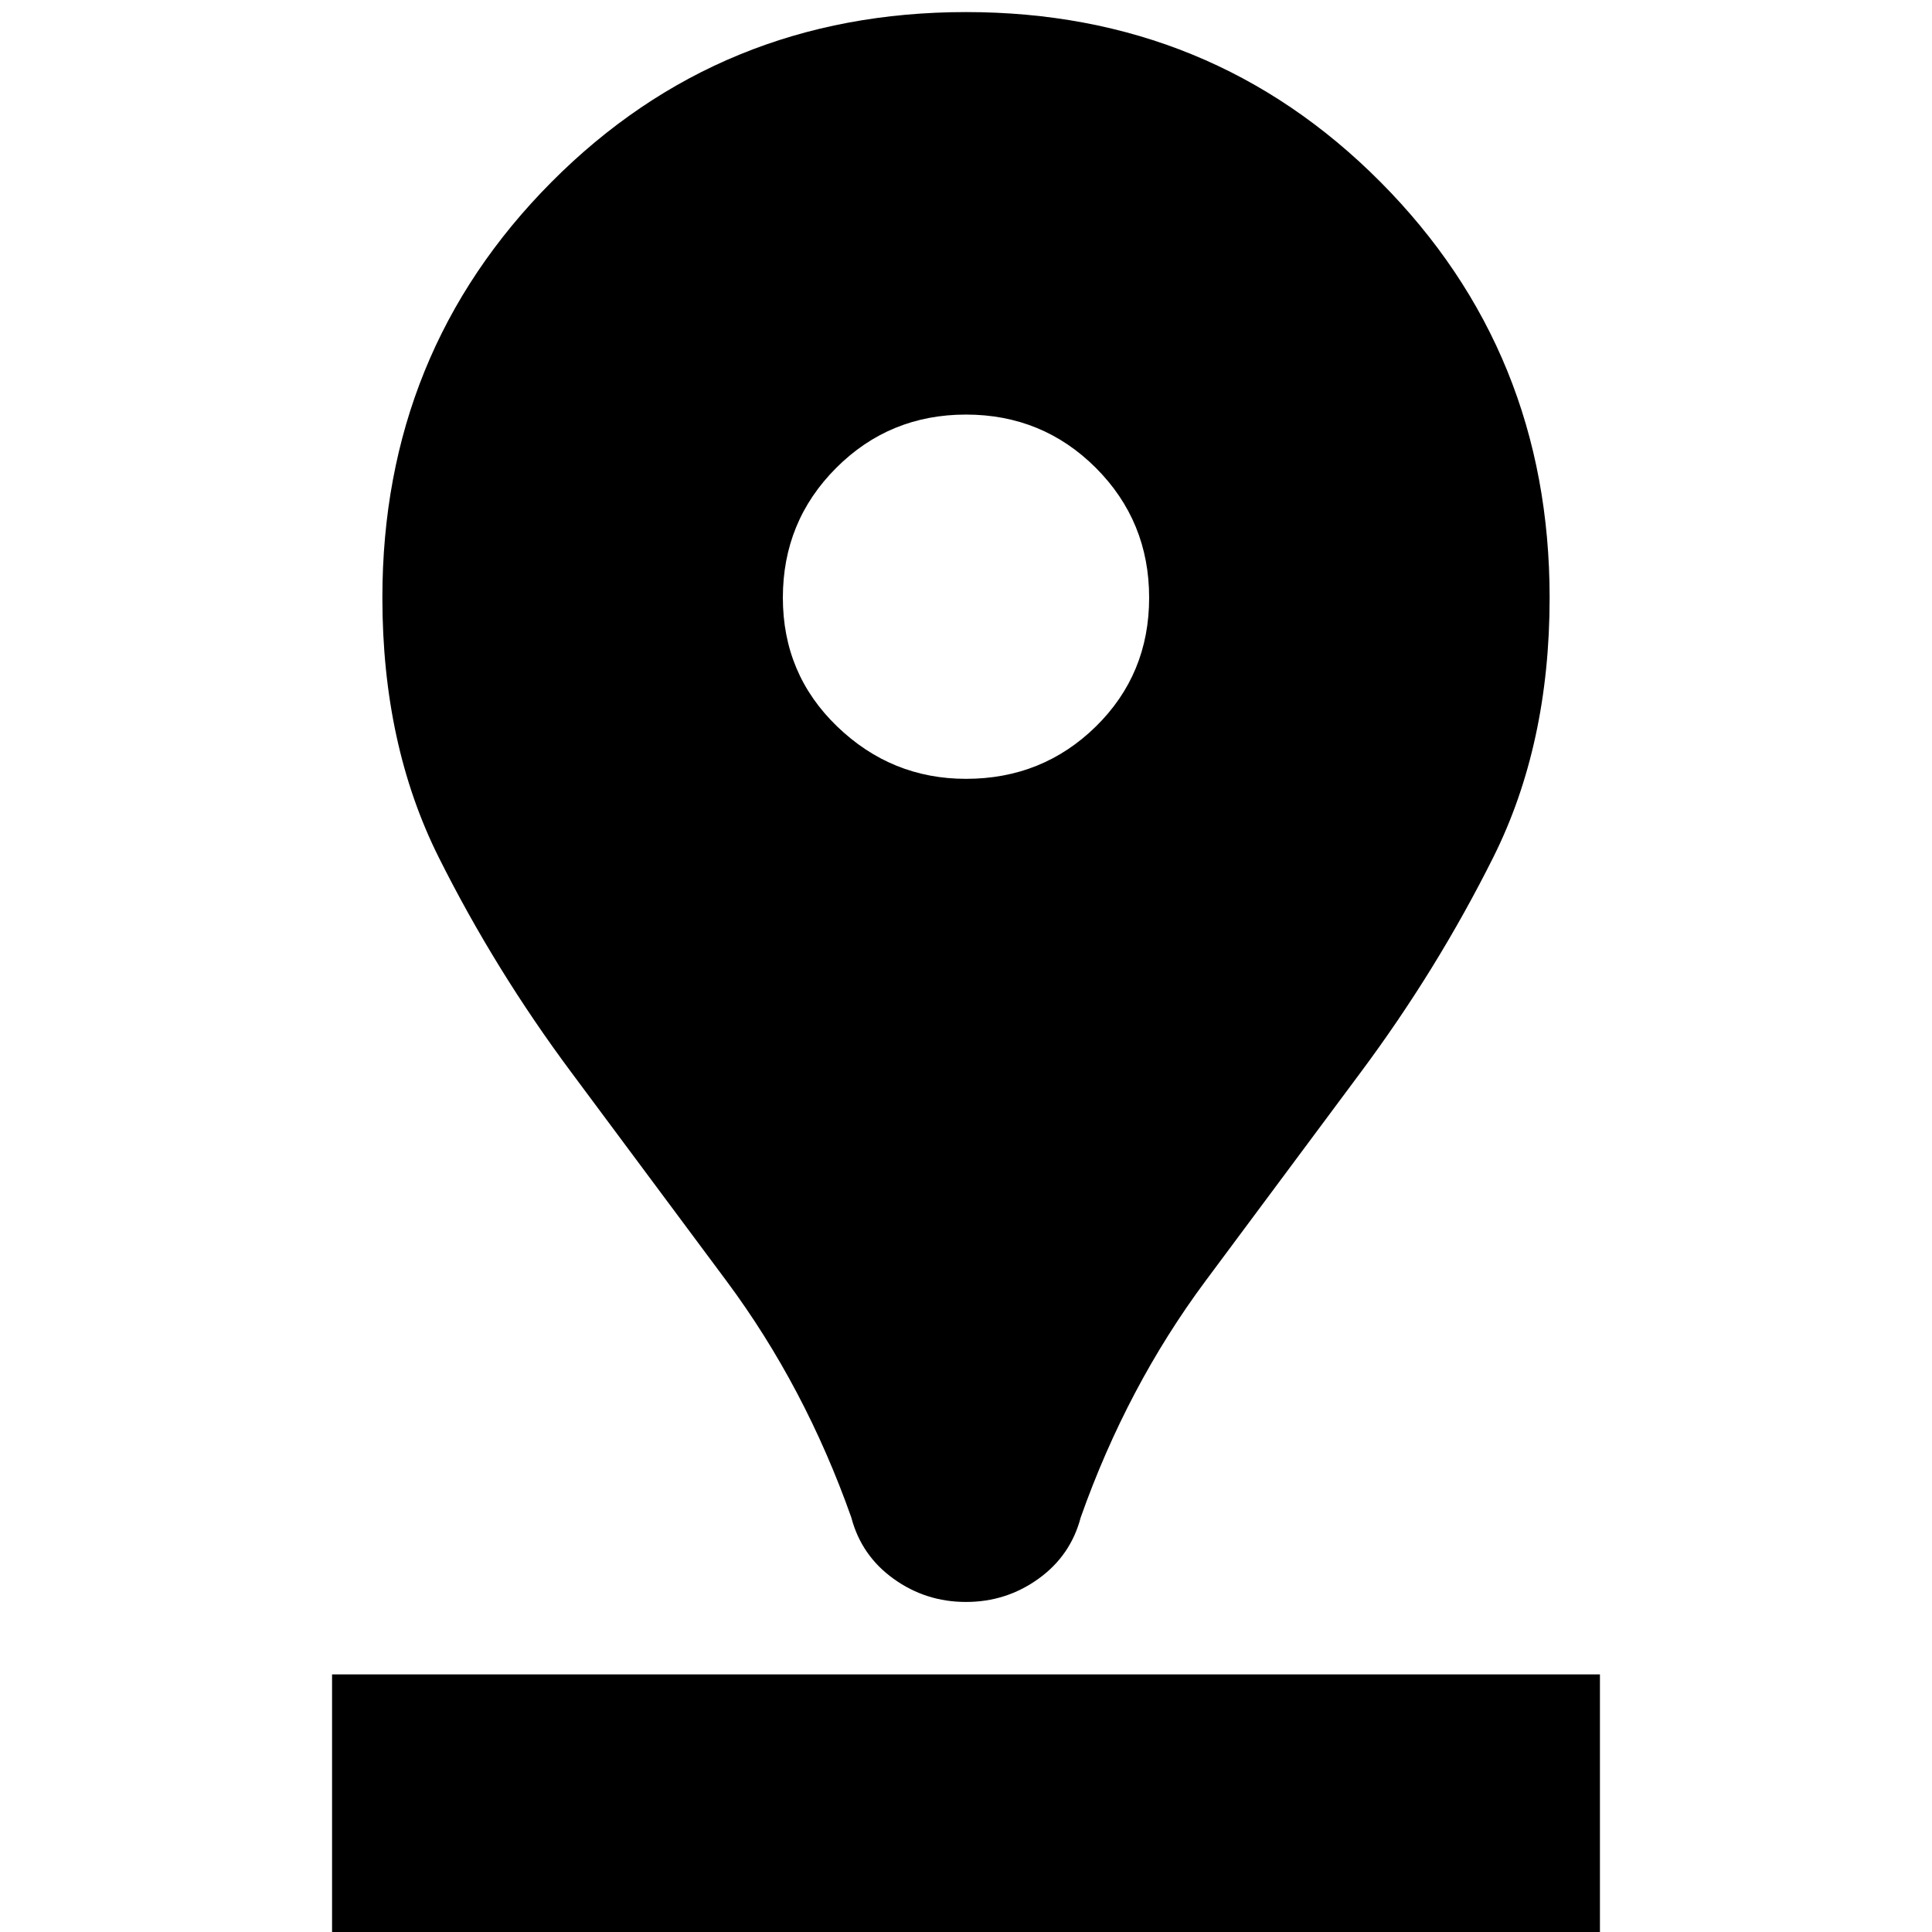 <svg xmlns="http://www.w3.org/2000/svg" height="24" width="24"><path d="M12 19.9Q11.5 19.9 11.1 19.612Q10.7 19.325 10.575 18.85Q10 17.225 9.025 15.913Q8.05 14.6 7.1 13.325Q6.15 12.05 5.45 10.65Q4.75 9.25 4.75 7.425Q4.75 4.375 6.85 2.262Q8.95 0.15 12 0.15Q15.05 0.15 17.15 2.262Q19.25 4.375 19.25 7.425Q19.25 9.25 18.55 10.65Q17.85 12.05 16.9 13.325Q15.95 14.6 14.975 15.913Q14 17.225 13.425 18.85Q13.3 19.325 12.9 19.612Q12.5 19.9 12 19.9ZM12 9.675Q12.95 9.675 13.613 9.025Q14.275 8.375 14.275 7.425Q14.275 6.475 13.613 5.812Q12.95 5.15 12 5.15Q11.05 5.15 10.388 5.812Q9.725 6.475 9.725 7.425Q9.725 8.375 10.4 9.025Q11.075 9.675 12 9.675ZM4.125 24.2H19.875V20.8H4.125Z"/></svg>